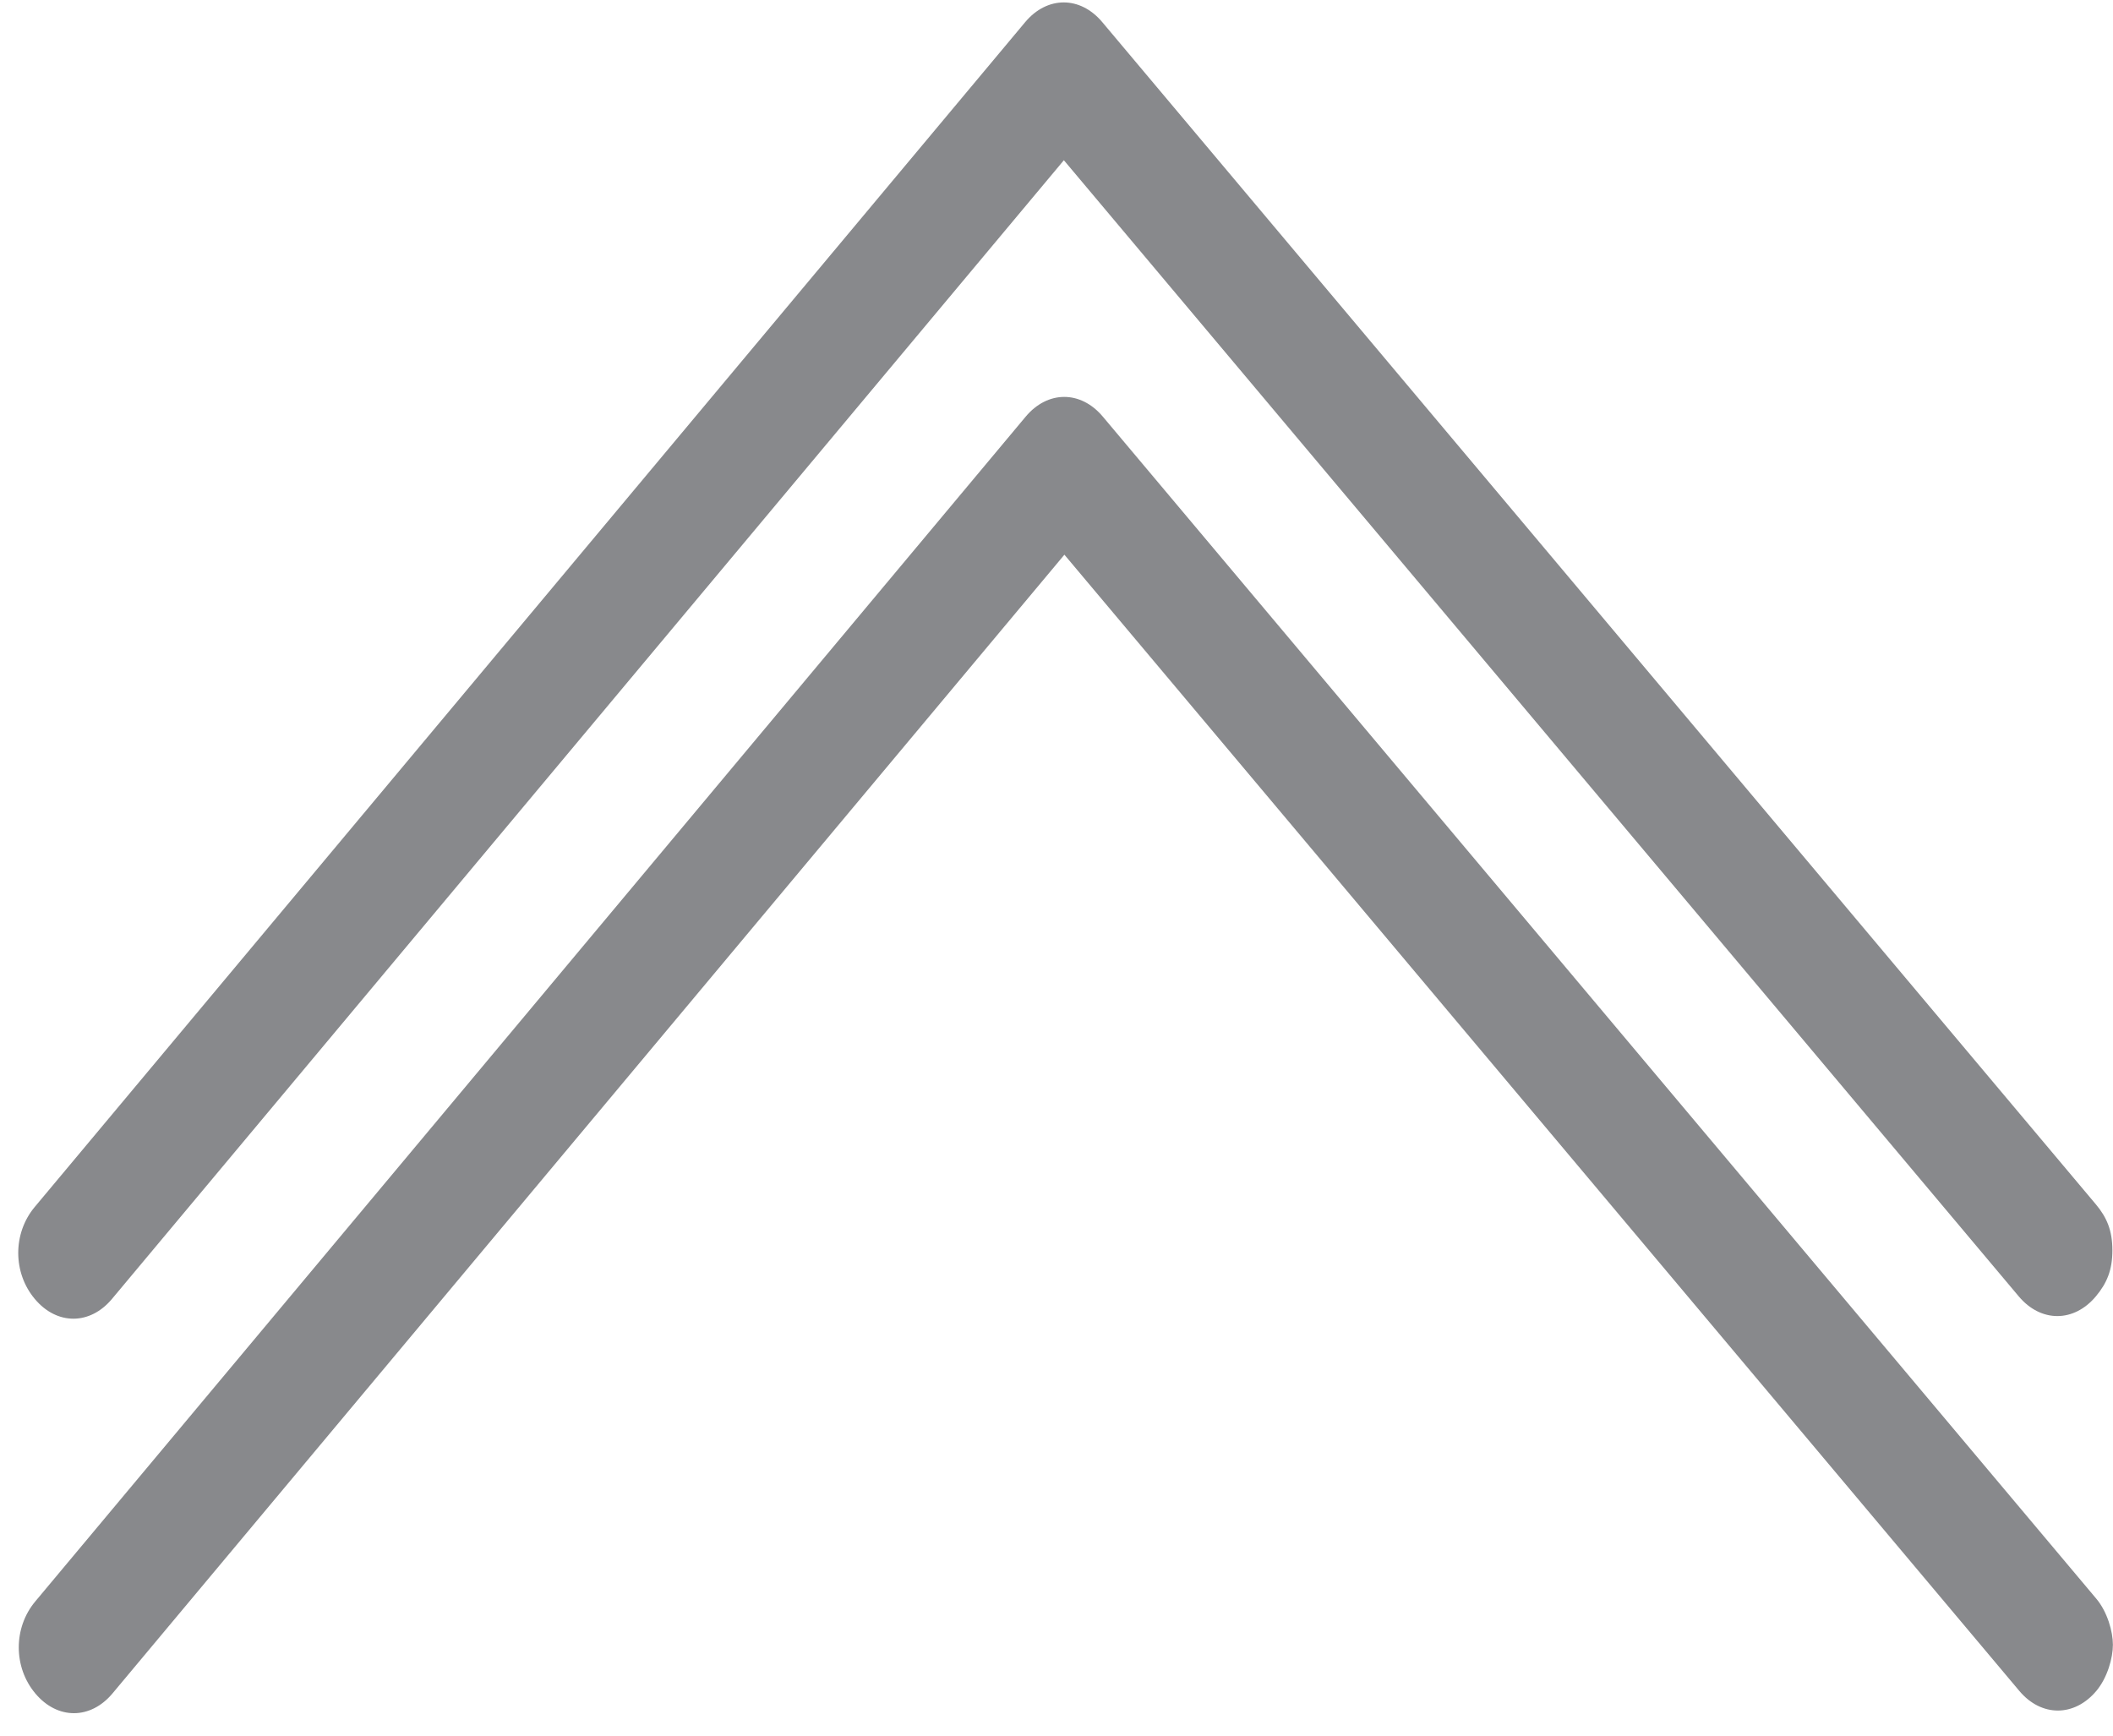 <svg width="84" height="69" viewBox="0 0 84 69" fill="none" xmlns="http://www.w3.org/2000/svg">
<path d="M83.976 49.703C83.977 50.487 83.758 51.011 83.321 51.534C82.446 52.581 81.132 52.582 80.254 51.538L42.293 6.37L4.452 51.638C3.577 52.685 2.263 52.687 1.385 51.642C0.507 50.598 0.505 49.03 1.38 47.983L40.752 0.883C41.627 -0.164 42.942 -0.166 43.819 0.879L83.316 47.875C83.755 48.397 83.975 48.919 83.976 49.703ZM83.337 63.557L43.84 16.561C42.962 15.517 41.648 15.519 40.773 16.566L1.401 63.666C0.526 64.713 0.528 66.281 1.406 67.325C2.284 68.37 3.598 68.368 4.473 67.321L42.314 22.052L80.275 67.221C81.152 68.265 82.467 68.263 83.342 67.217C83.779 66.693 83.997 65.909 83.996 65.386C83.996 64.863 83.776 64.079 83.337 63.557Z" fill="#88898C"/>
</svg>
